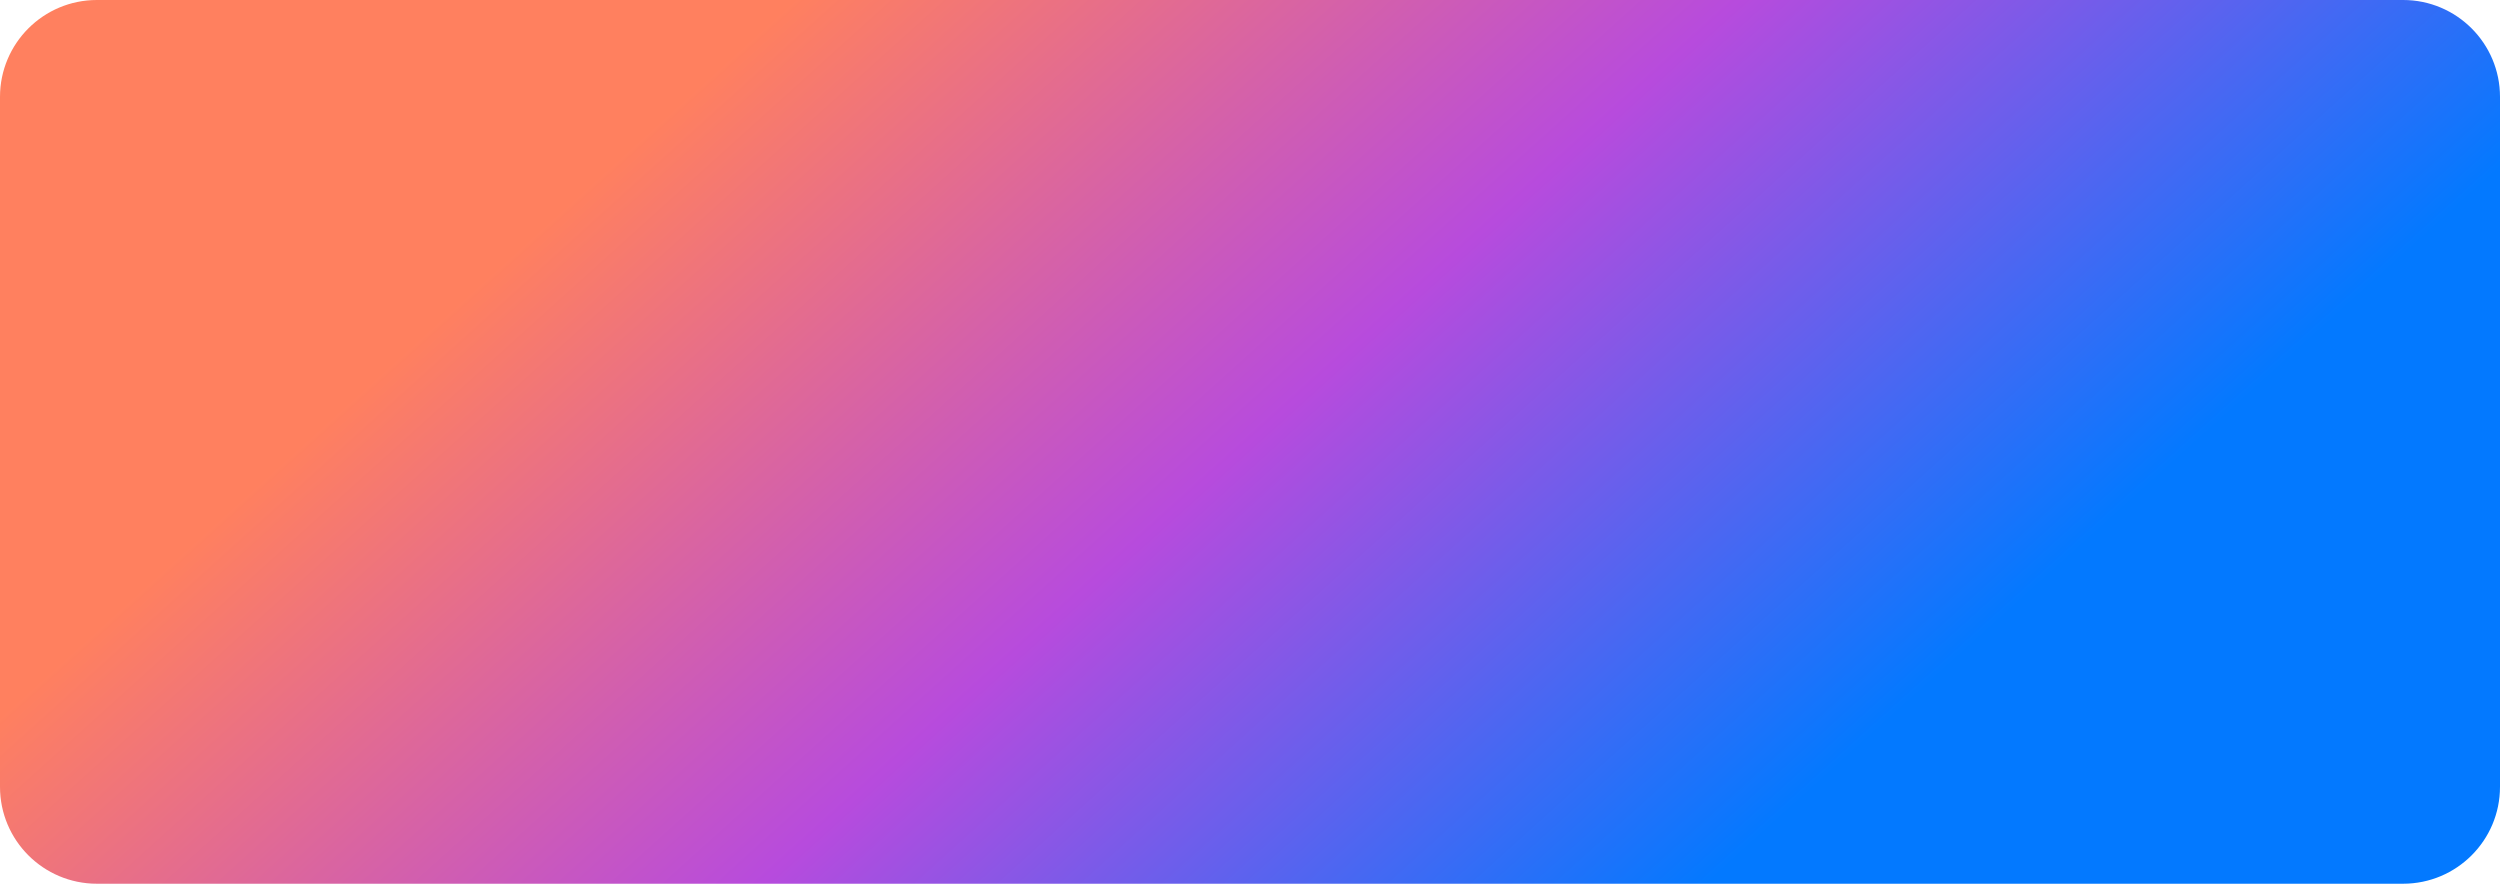 <svg width="1290" height="456" viewBox="0 0 1290 456" fill="none" xmlns="http://www.w3.org/2000/svg">
<path d="M0 50C0 22.386 22.386 0 50 0H1240C1267.61 0 1290 22.386 1290 50V406C1290 433.614 1267.61 456 1240 456H50C22.386 456 0 433.614 0 406V50Z" fill="url(#paint0_linear_192_114)"/>
<defs>
<linearGradient id="paint0_linear_192_114" x1="880.93" y1="456" x2="442.273" y2="-29.97" gradientUnits="userSpaceOnUse">
<stop stop-color="#0379FF"/>
<stop offset="0.5" stop-color="#B74BDD"/>
<stop offset="1" stop-color="#FF805F"/>
</linearGradient>
</defs>
</svg>
